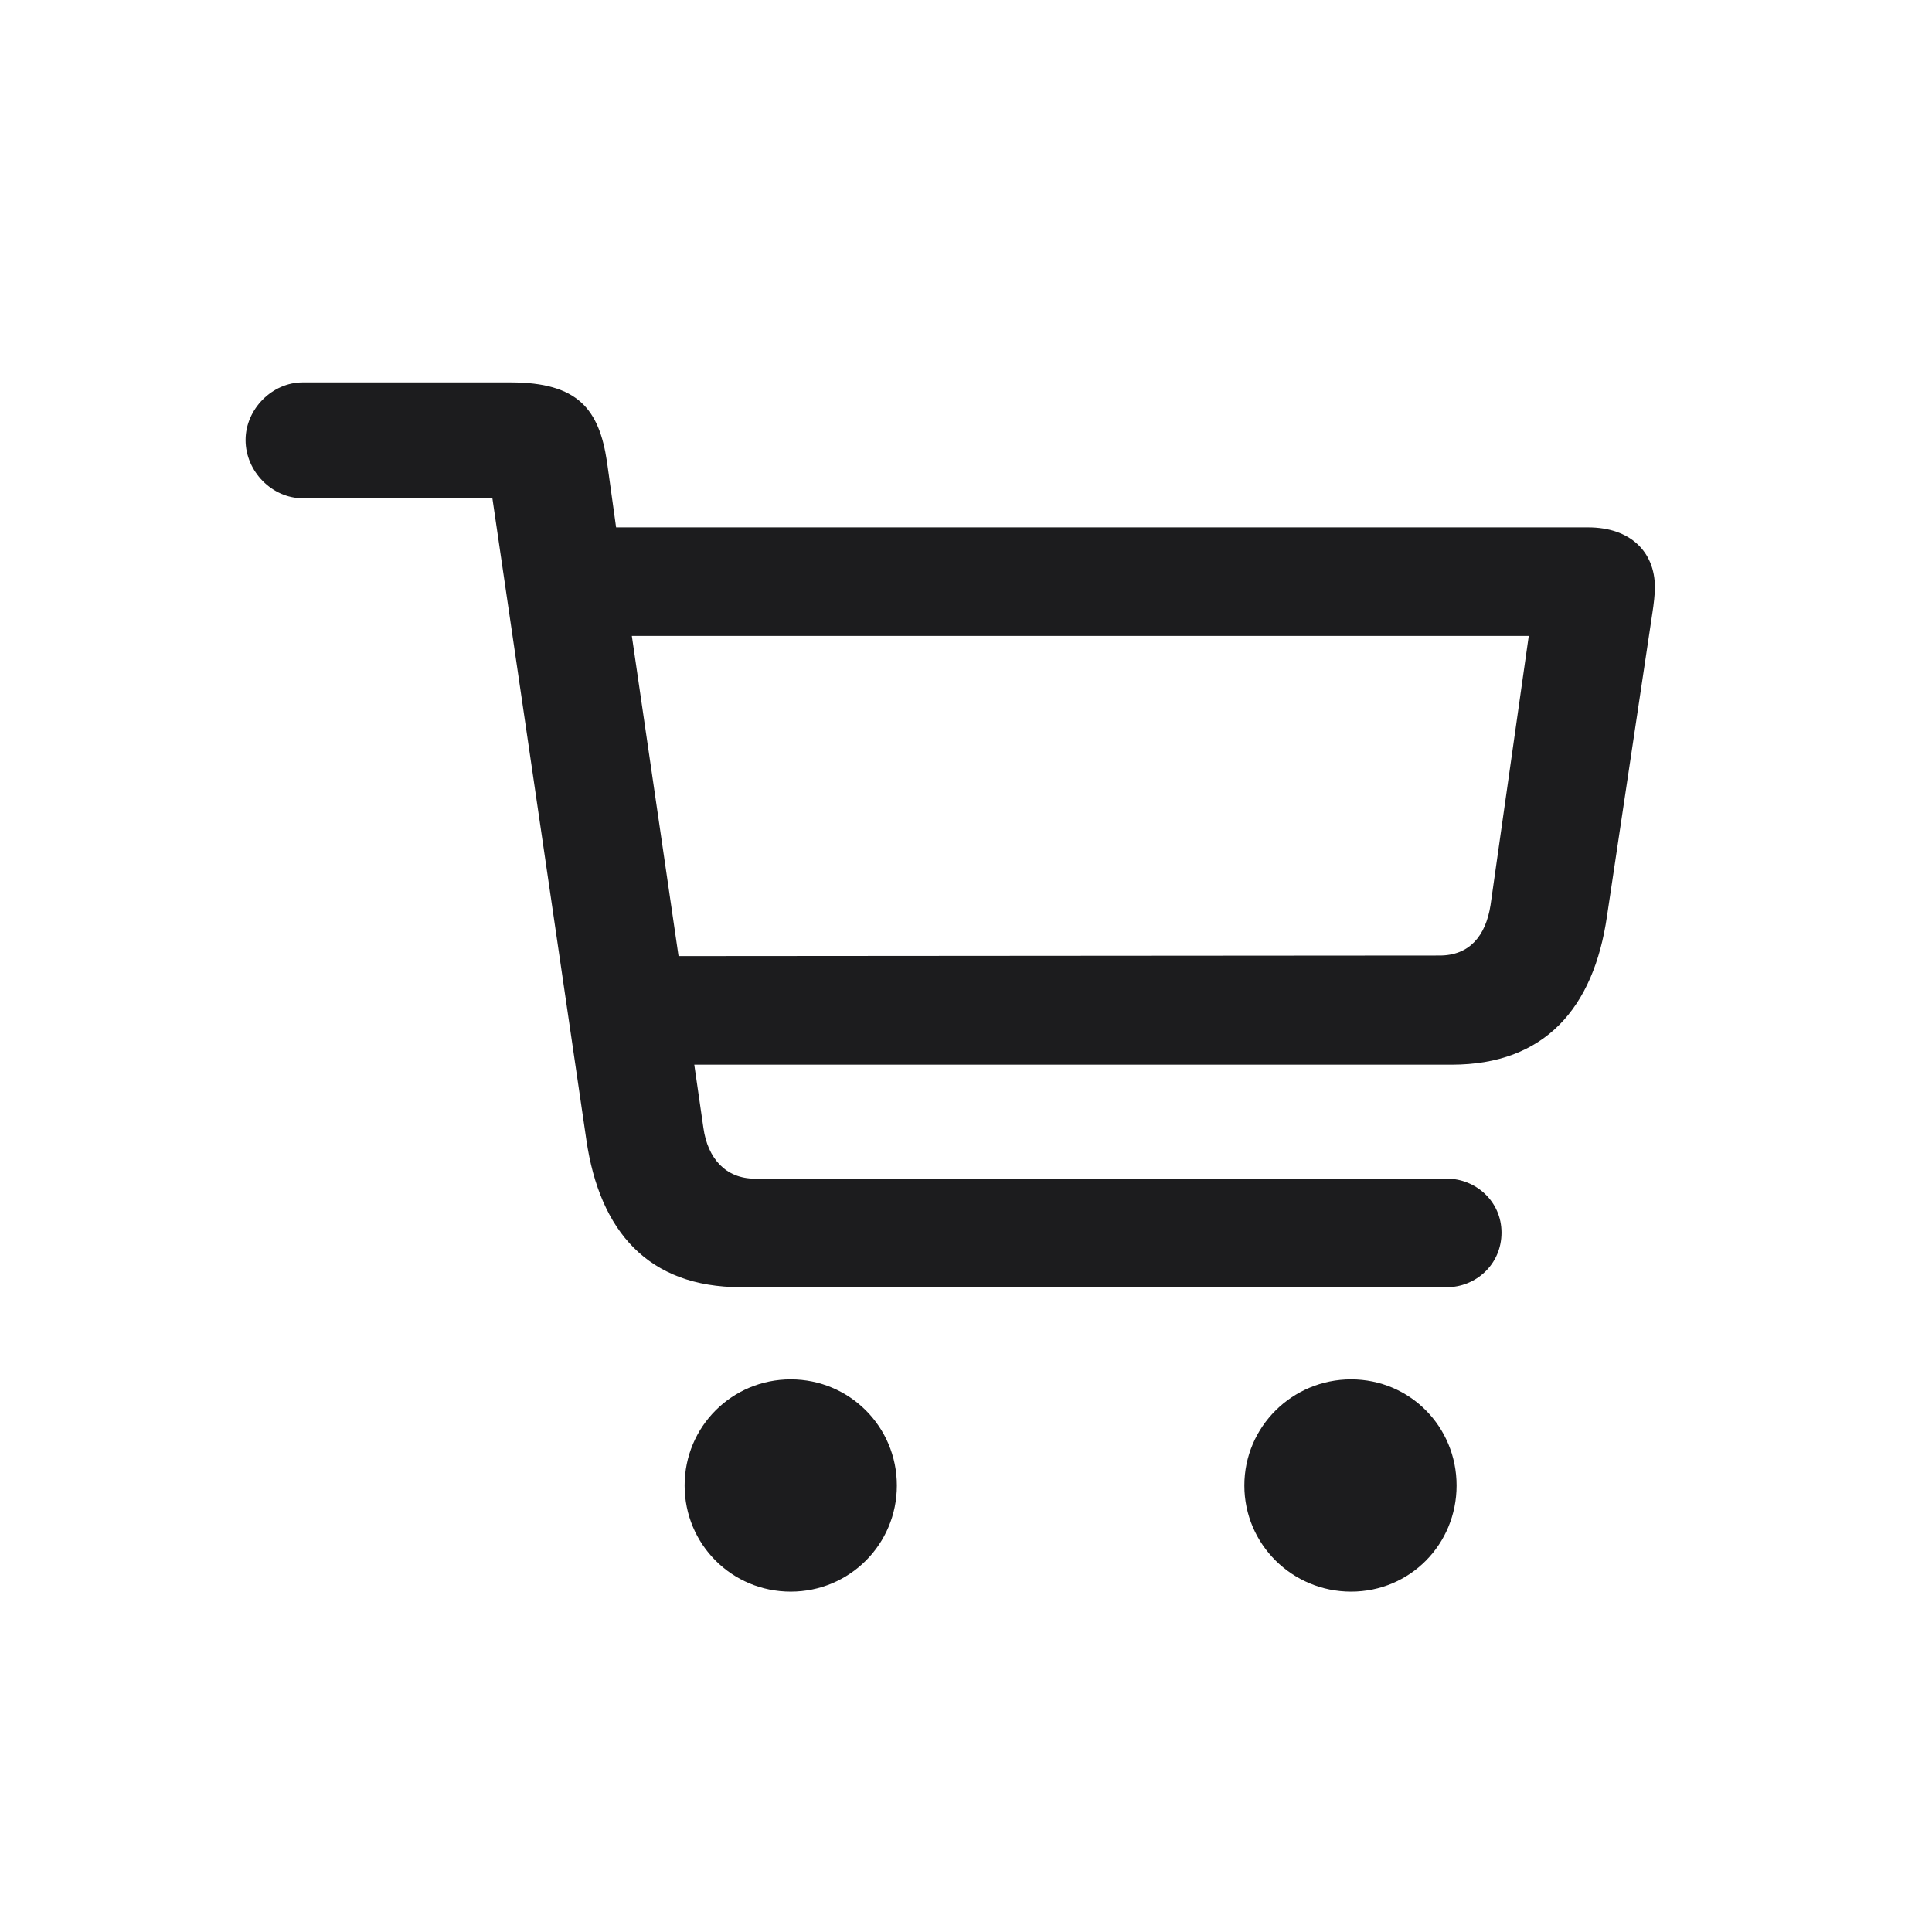 <svg width="28" height="28" viewBox="0 0 28 28" fill="none" xmlns="http://www.w3.org/2000/svg">
<path d="M10.739 18.655H20.97C21.383 18.655 21.761 18.33 21.761 17.864C21.761 17.407 21.383 17.082 20.97 17.082H10.941C10.52 17.082 10.256 16.792 10.194 16.344L10.062 15.43H21.04C22.385 15.43 23.097 14.612 23.29 13.276L23.949 8.873C23.967 8.759 23.984 8.609 23.984 8.513C23.984 7.994 23.624 7.643 23.018 7.643H8.929L8.797 6.693C8.683 5.929 8.375 5.542 7.399 5.542H4.385C3.945 5.542 3.559 5.929 3.559 6.377C3.559 6.834 3.945 7.221 4.385 7.221H7.136L8.498 16.52C8.691 17.847 9.395 18.655 10.739 18.655ZM22.156 9.216L21.602 13.118C21.532 13.566 21.295 13.848 20.864 13.848L9.834 13.856L9.157 9.216H22.156ZM11.46 23.067C12.312 23.067 12.998 22.382 12.998 21.529C12.998 20.677 12.312 19.991 11.46 19.991C10.607 19.991 9.922 20.677 9.922 21.529C9.922 22.382 10.607 23.067 11.46 23.067ZM19.581 23.067C20.434 23.067 21.11 22.382 21.11 21.529C21.11 20.677 20.434 19.991 19.581 19.991C18.729 19.991 18.034 20.677 18.034 21.529C18.034 22.382 18.729 23.067 19.581 23.067Z" fill="#1C1C1E"/>
</svg>
